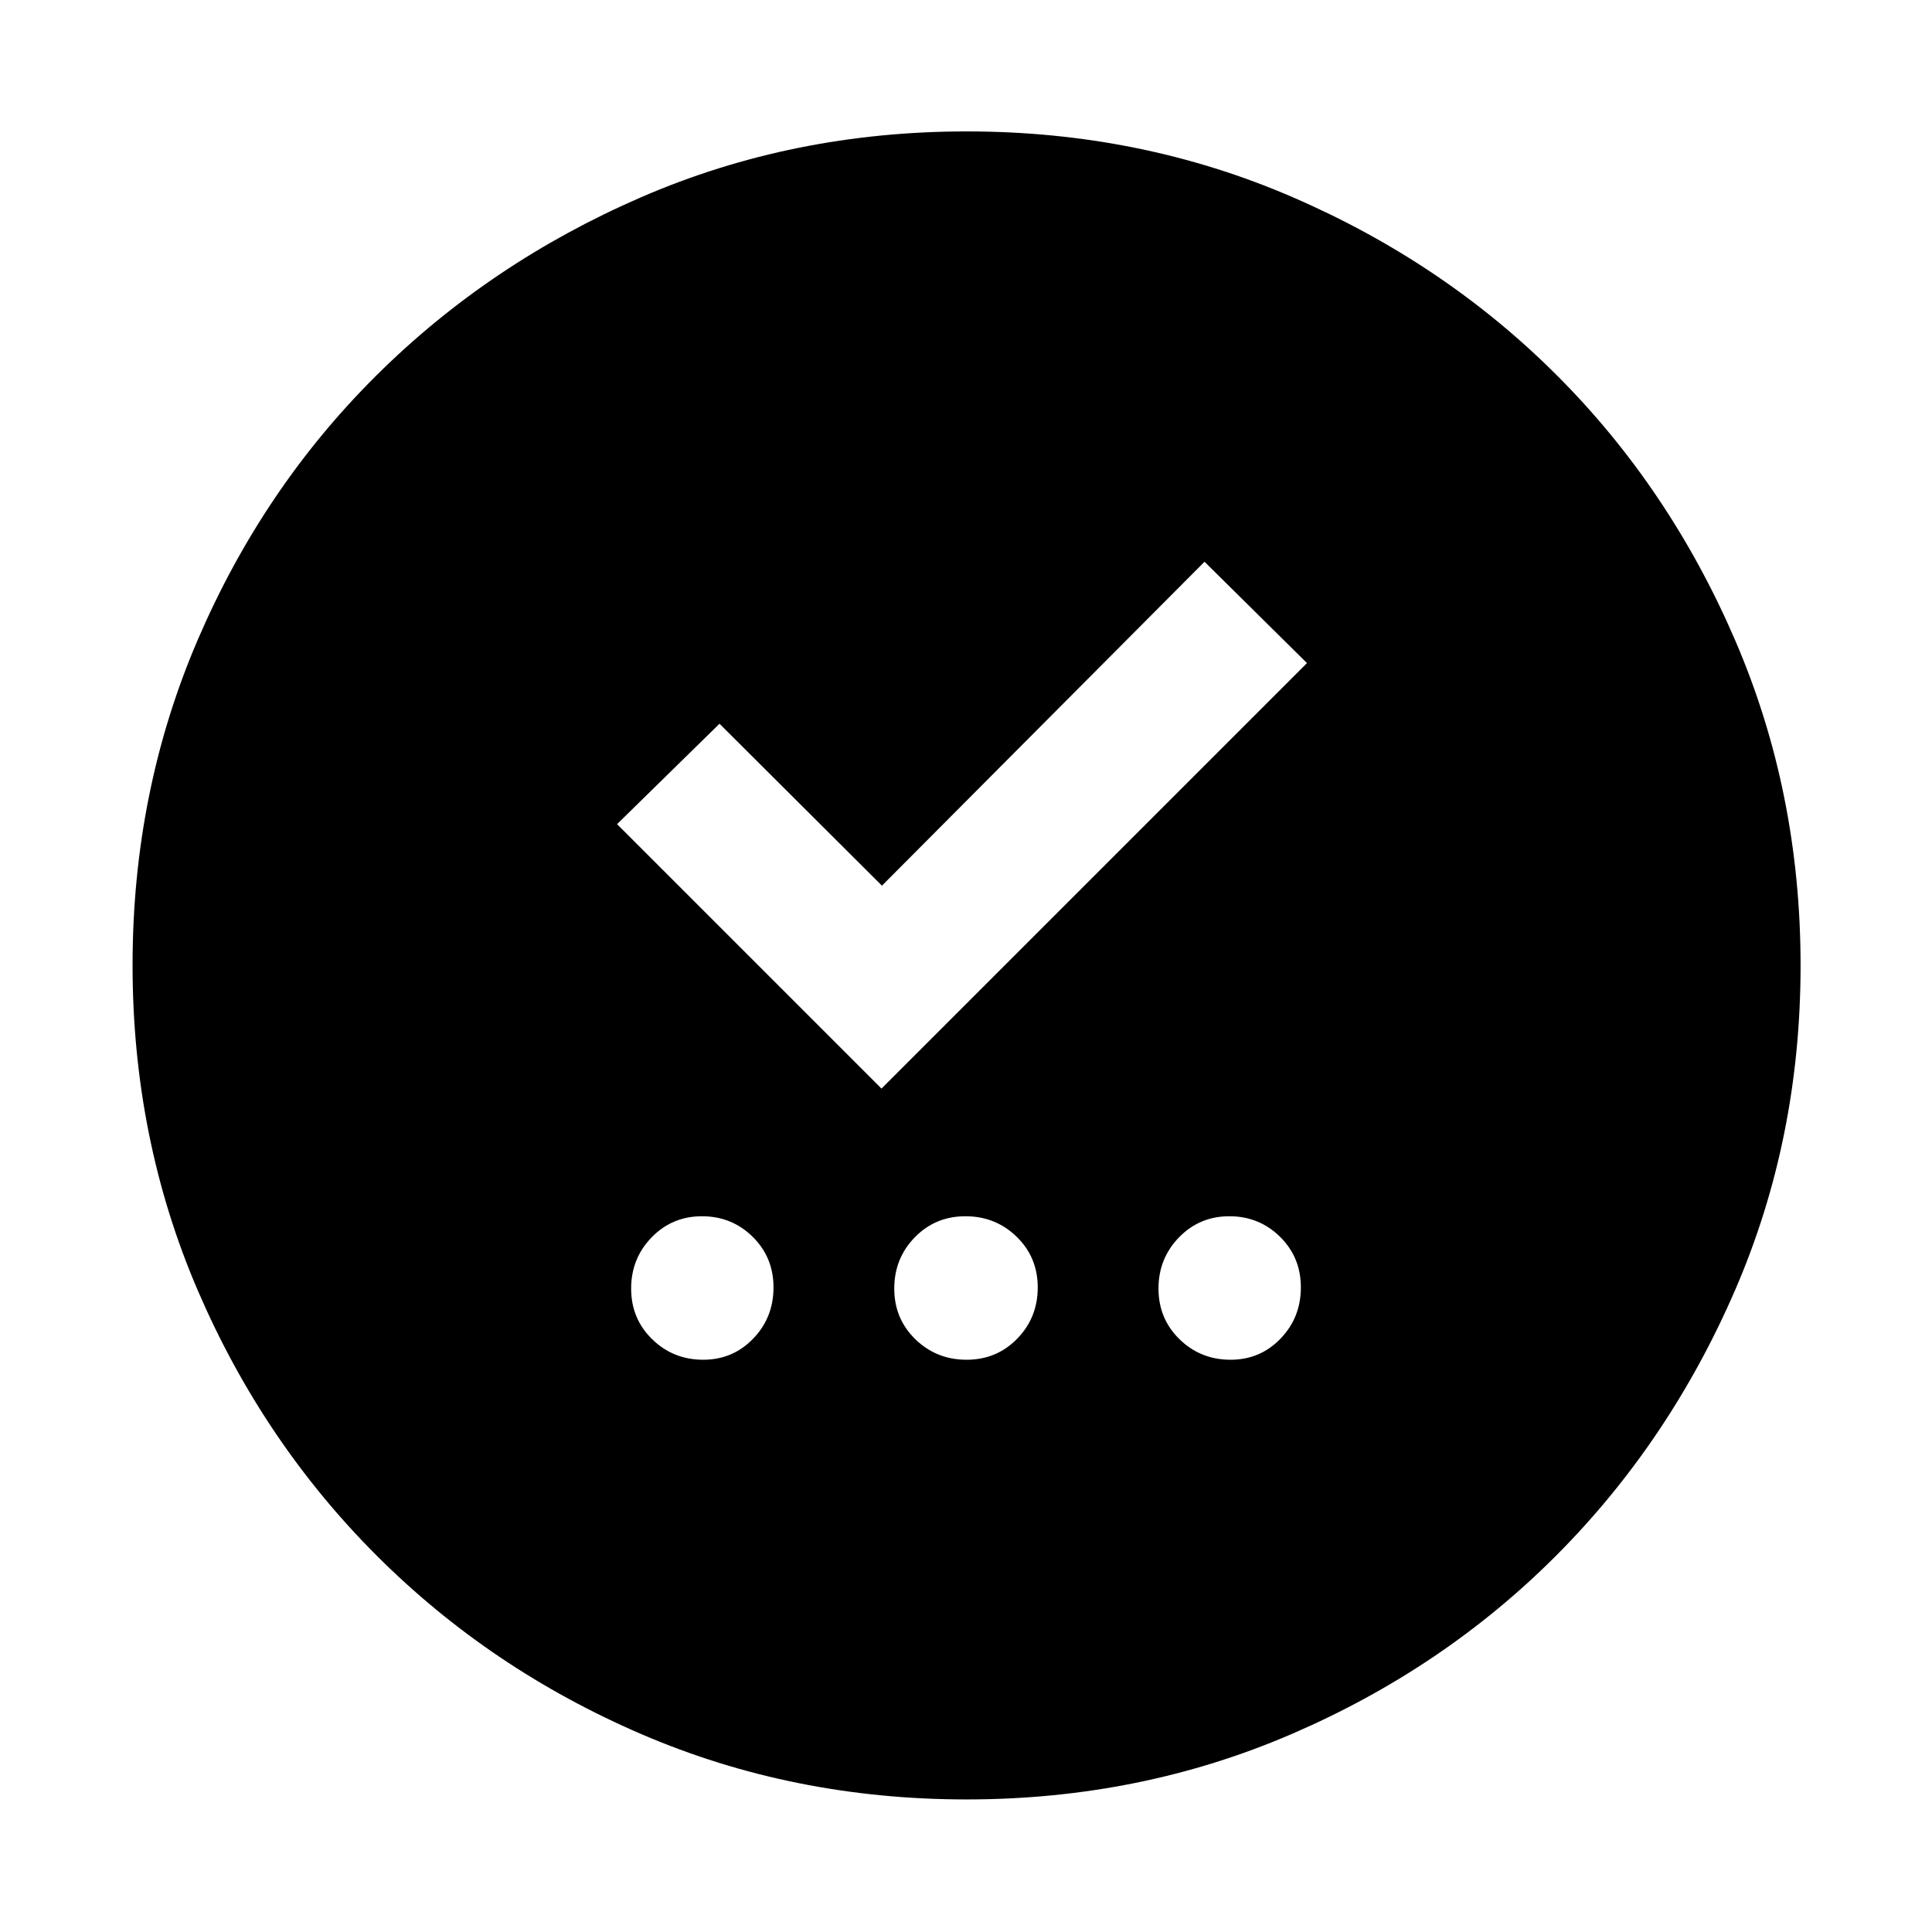 <svg xmlns="http://www.w3.org/2000/svg" height="48" viewBox="0 -960 960 960" width="48"><path d="M349.44-284.35q14.69 0 24.8-10.48 10.11-10.48 10.11-25.45 0-14.98-10.37-25.18-10.36-10.19-25.17-10.19-14.81 0-25.01 10.48-10.19 10.48-10.19 25.45 0 14.98 10.45 25.18 10.45 10.19 25.38 10.19Zm130.84 0q14.98 0 25.18-10.48 10.19-10.48 10.19-25.45 0-14.98-10.48-25.18-10.48-10.19-25.45-10.19-14.98 0-25.18 10.48-10.19 10.48-10.19 25.45 0 14.98 10.48 25.18 10.48 10.19 25.45 10.19Zm131.2 0q14.69 0 24.8-10.48 10.11-10.48 10.11-25.45 0-14.98-10.36-25.18-10.37-10.19-25.18-10.19t-25 10.48q-10.2 10.48-10.2 25.45 0 14.98 10.45 25.18 10.45 10.19 25.38 10.19ZM438-419.09l211.43-211.43-50.91-50.35-160.29 160.96-80.71-80.48-50.91 49.91L438-419.09Zm42.34 353.22q-86.2 0-161.5-32.39-75.3-32.4-131.74-88.84-56.44-56.44-88.84-131.73-32.39-75.3-32.39-161.59t32.39-161.67q32.4-75.37 88.75-131.34t131.69-88.62q75.34-32.65 161.67-32.65 86.34 0 161.78 32.61 75.45 32.6 131.37 88.5 55.93 55.89 88.55 131.45 32.63 75.56 32.63 161.87 0 86.29-32.65 161.58t-88.62 131.48q-55.97 56.18-131.42 88.76-75.46 32.58-161.67 32.58Z"/></svg>